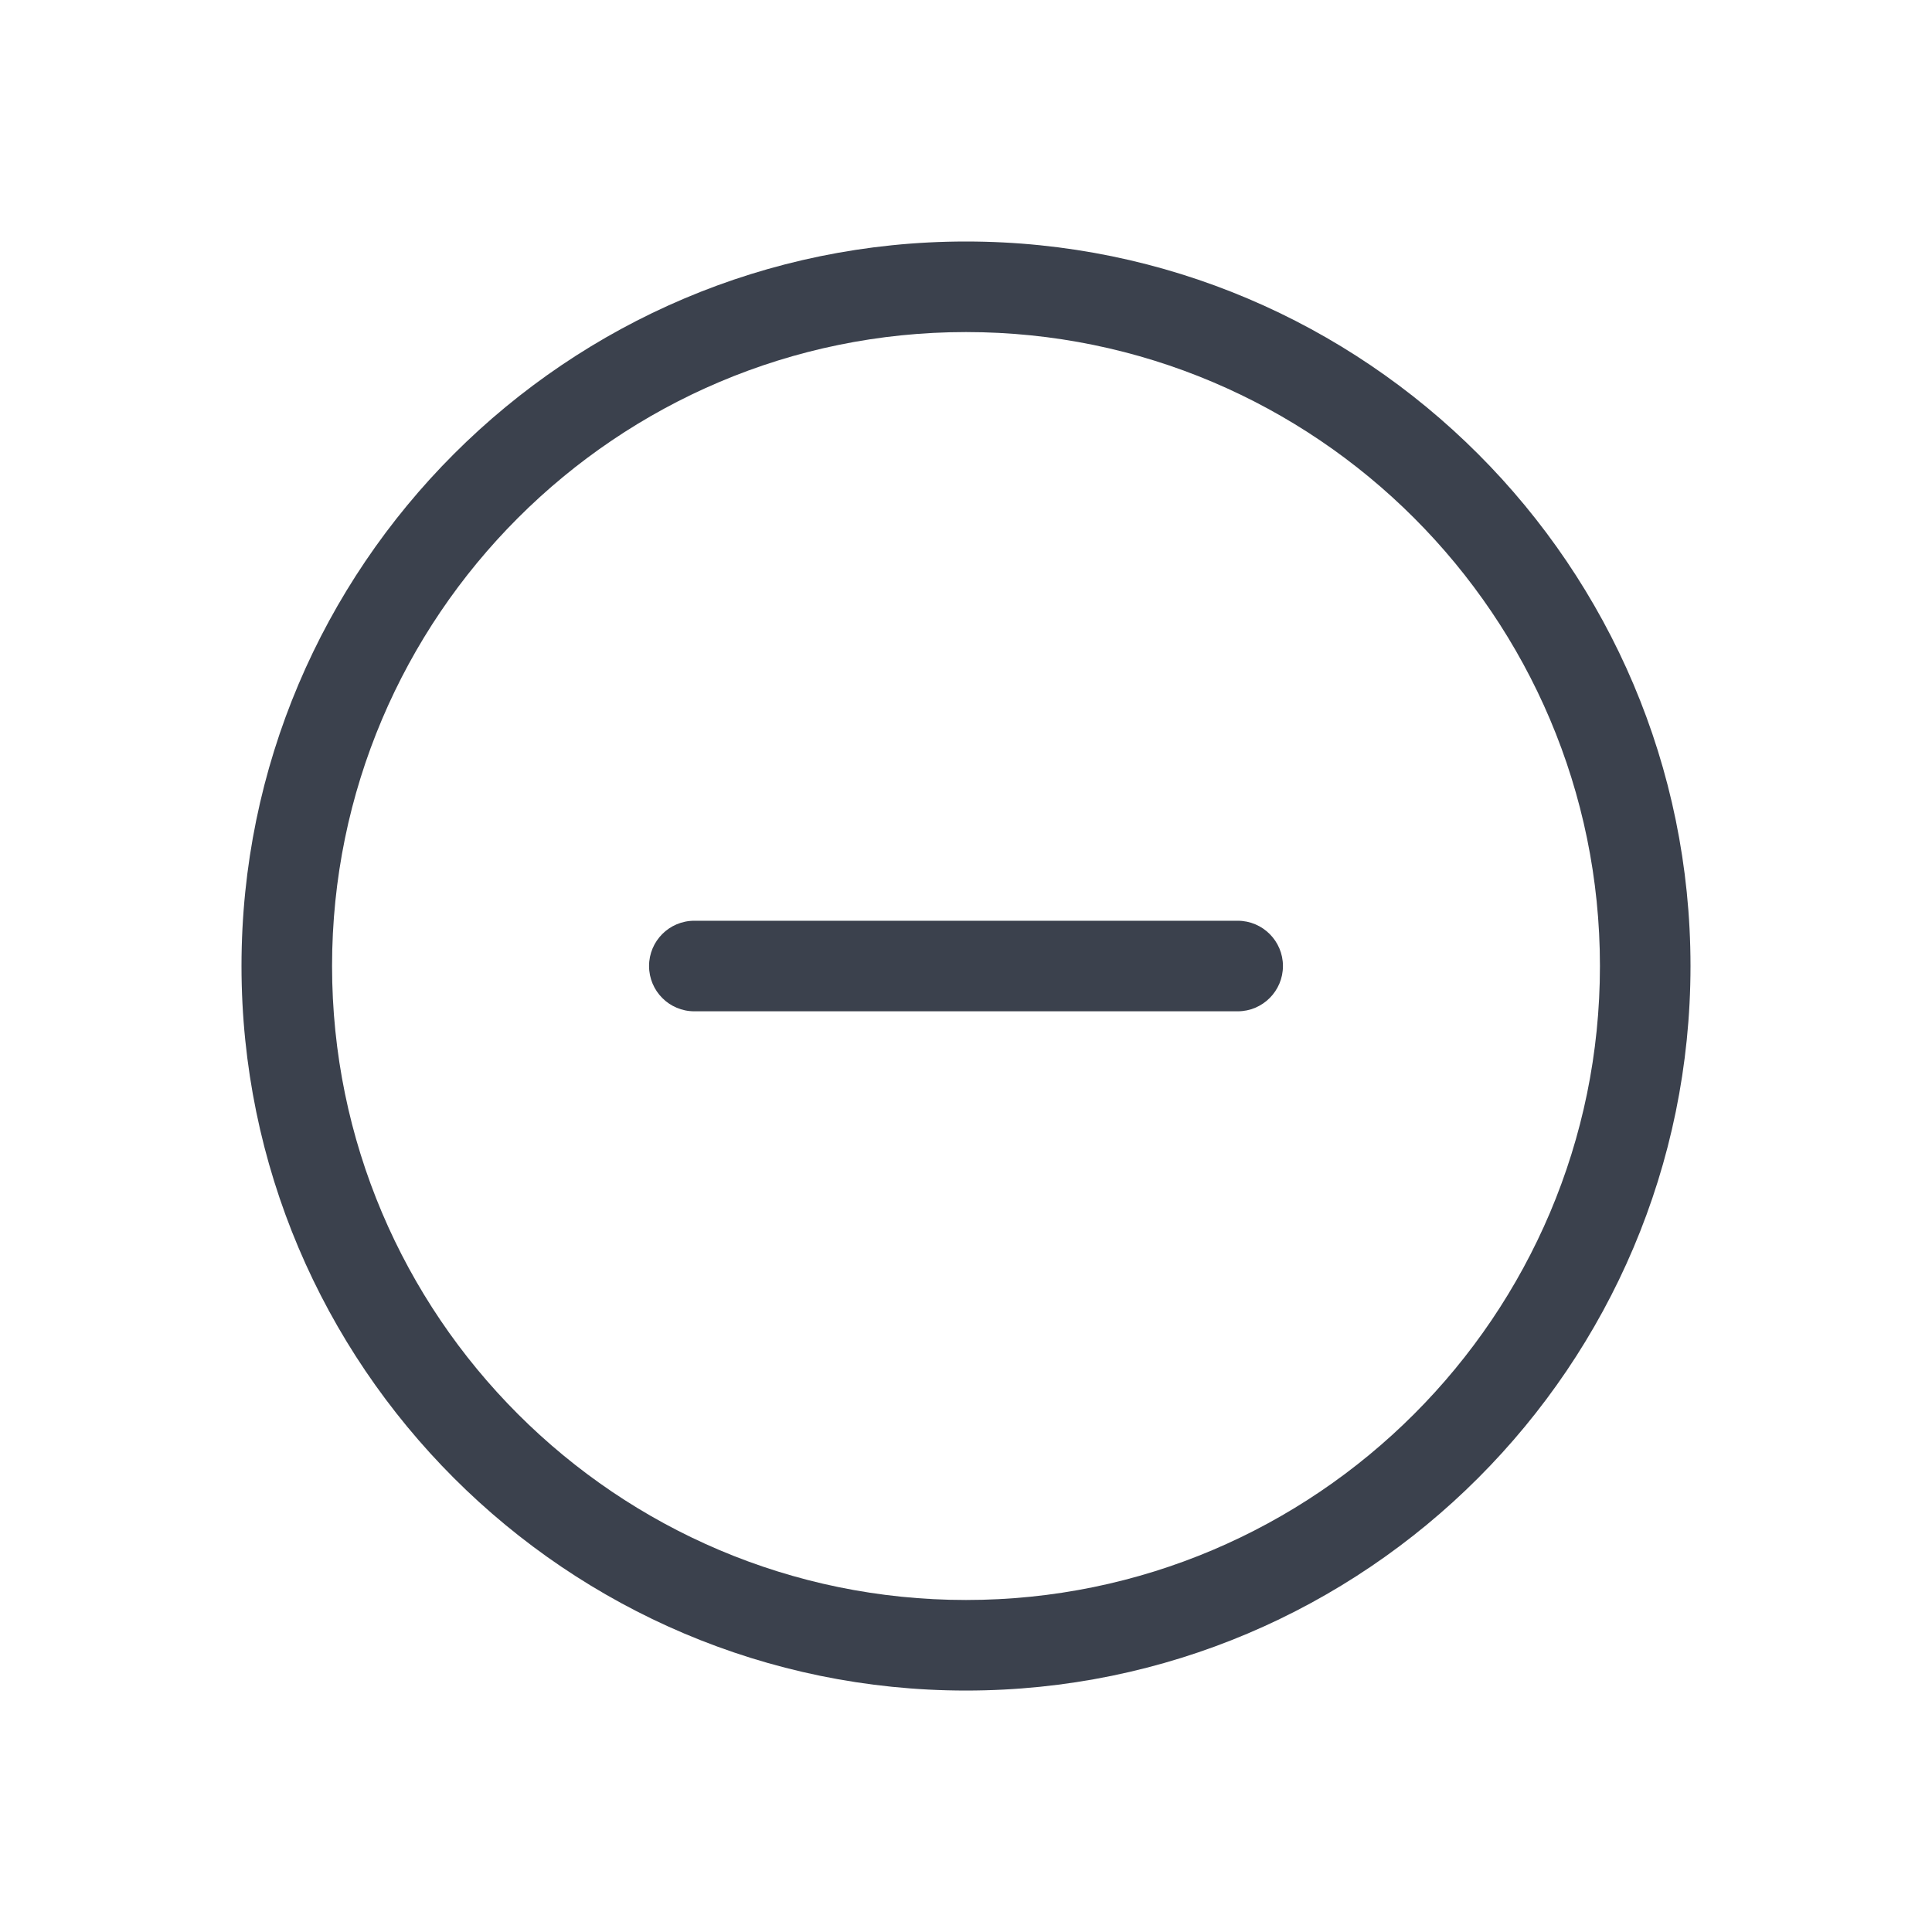 <svg width="40" height="40" viewBox="0 0 40 40" fill="none" xmlns="http://www.w3.org/2000/svg">
<path d="M14.375 20.938C13.857 20.938 13.438 20.518 13.438 20C13.438 19.483 13.857 19.063 14.375 19.063H25.625C26.142 19.063 26.562 19.483 26.562 20C26.562 20.518 26.142 20.938 25.625 20.938H14.375Z" fill="#3B414D" class="primary"/>
<path d="M20 35.001C11.729 35.001 5 28.272 5 20C5 11.729 11.729 5 20 5C28.271 5 35 11.729 35 20C35 28.272 28.271 35.001 20 35.001ZM20 6.875C12.762 6.875 6.875 12.763 6.875 20C6.875 27.238 12.762 33.126 20 33.126C27.238 33.126 33.125 27.238 33.125 20C33.125 12.763 27.238 6.875 20 6.875Z" fill="#3B414D" class="primary"/>
</svg>
